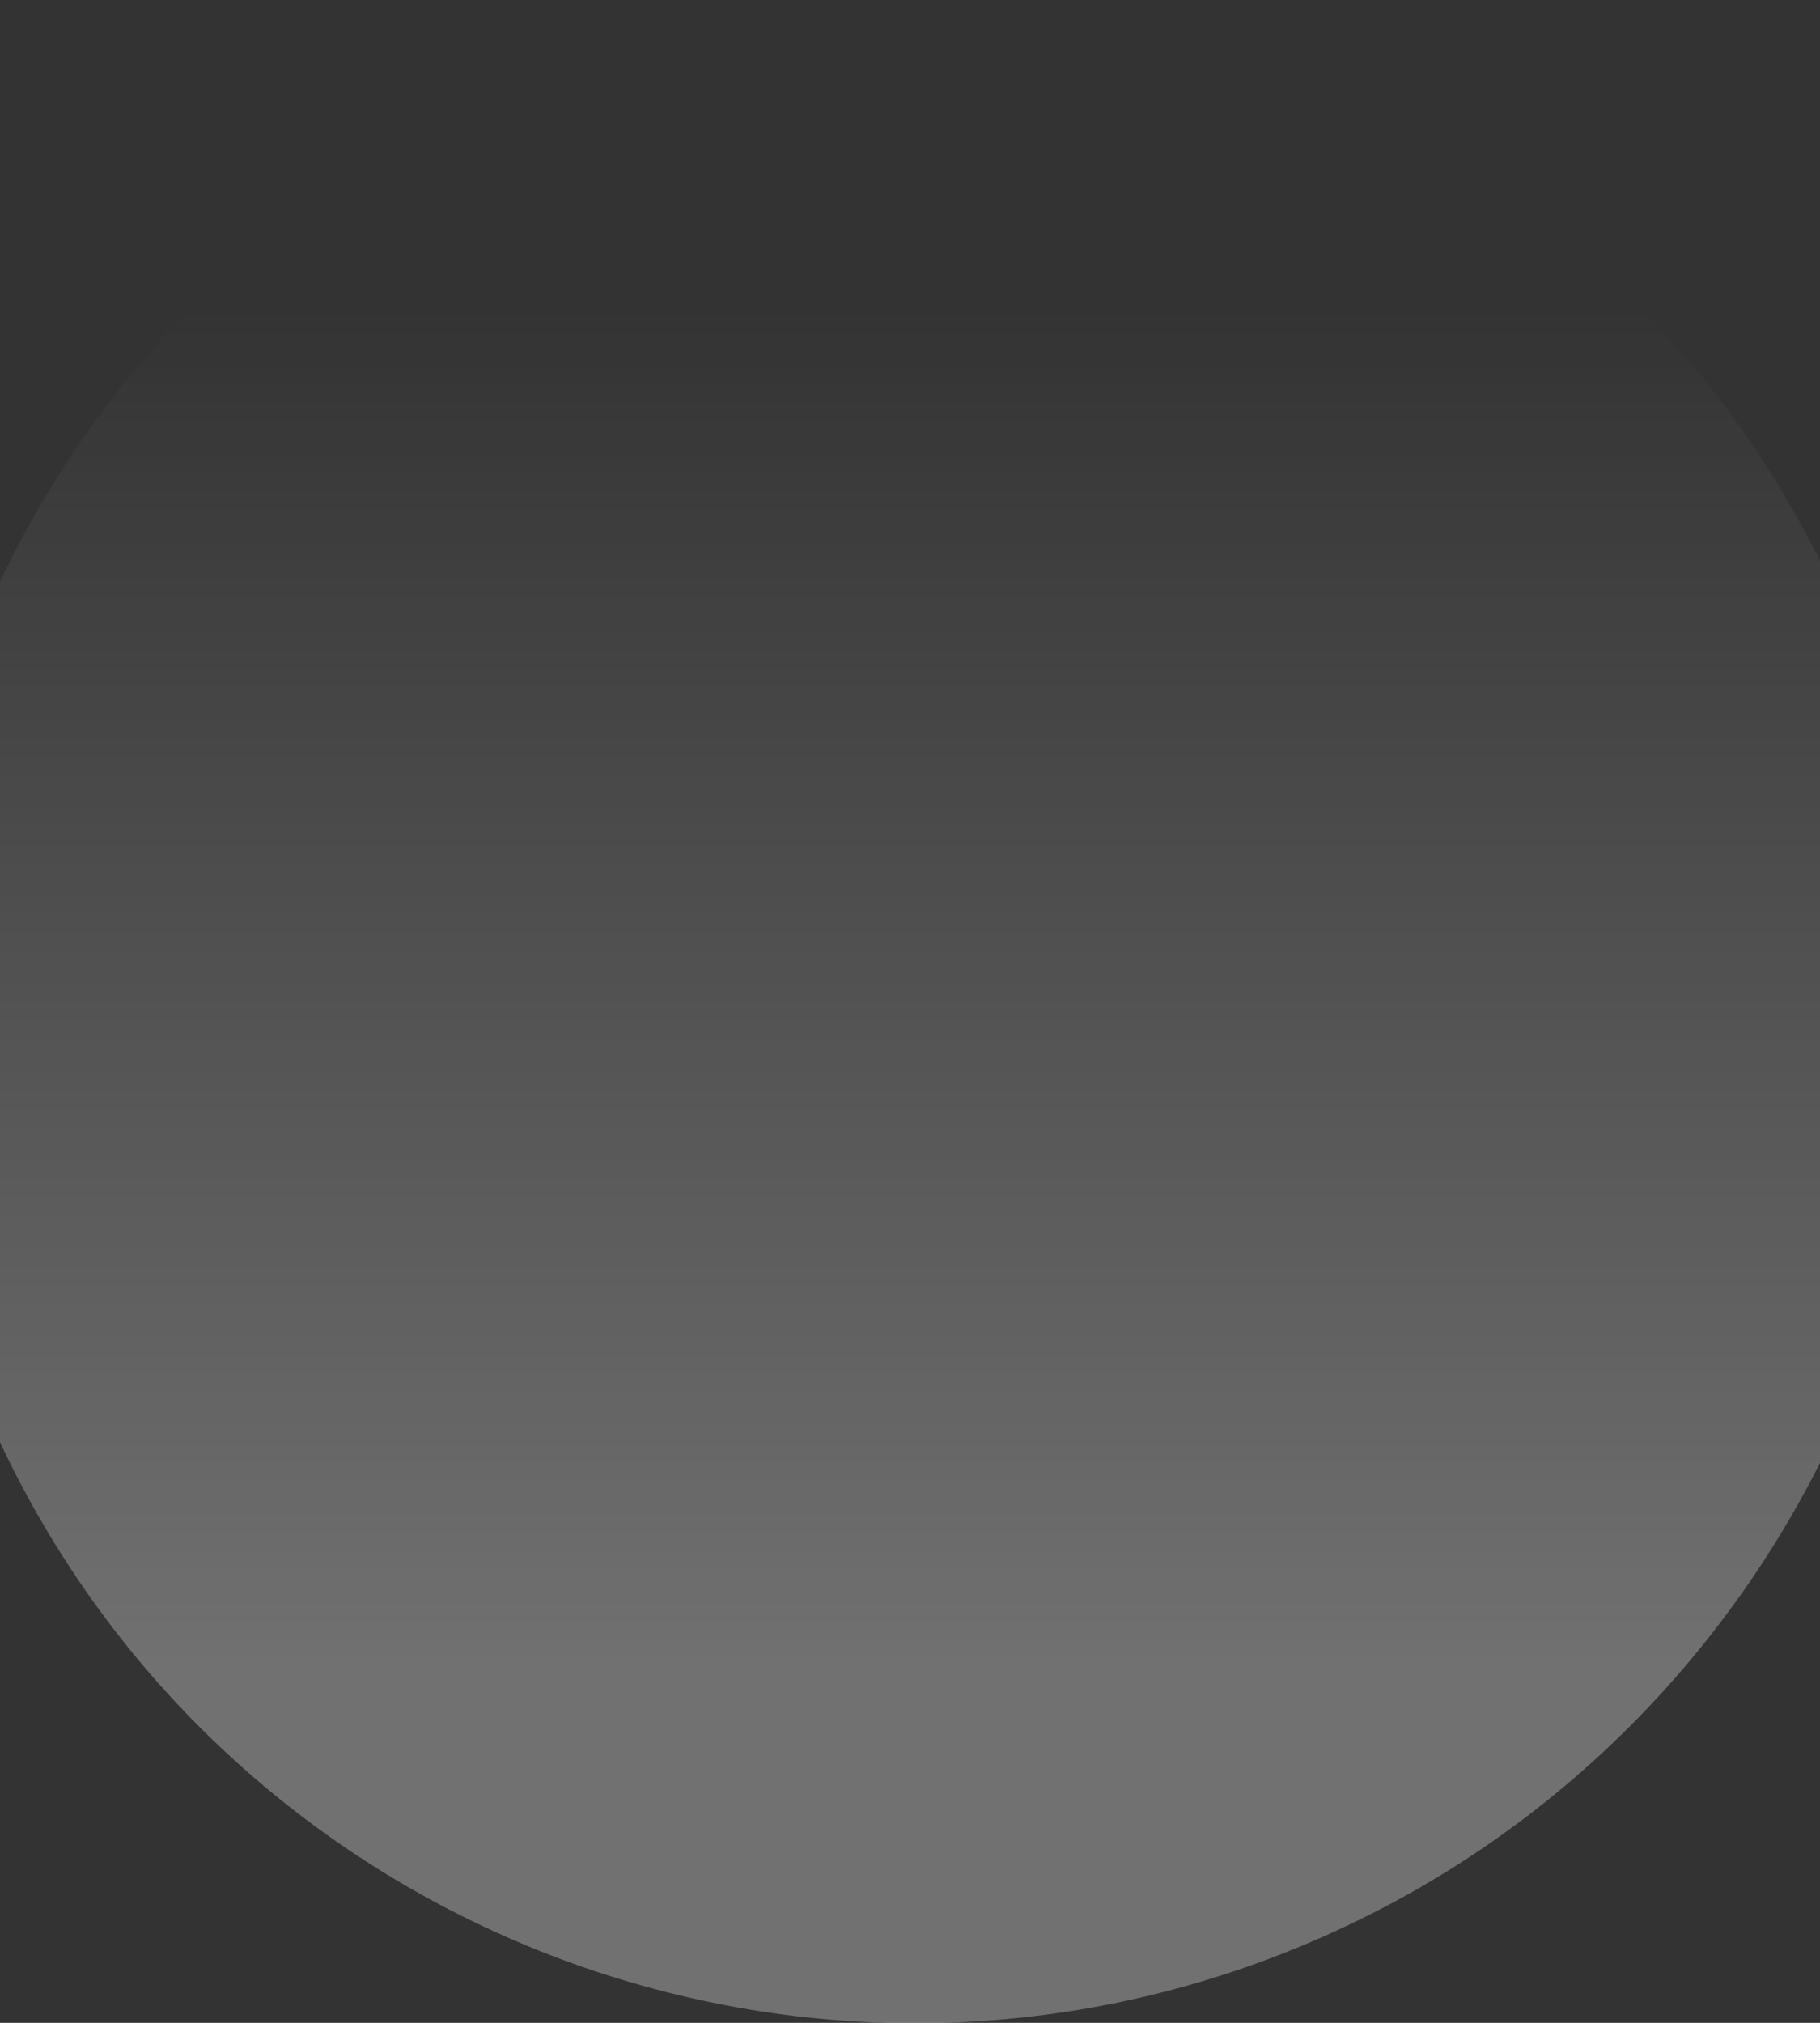 <?xml version="1.0" encoding="utf-8"?>
<!-- Generator: Adobe Illustrator 22.0.0, SVG Export Plug-In . SVG Version: 6.00 Build 0)  -->
<svg version="1.1" id="레이어_1" xmlns="http://www.w3.org/2000/svg" xmlns:xlink="http://www.w3.org/1999/xlink" x="0px"
	 y="0px" viewBox="0 0 180 200" style="enable-background:new 0 0 180 200;" xml:space="preserve">
<rect x="0" y="0" width="180" height="200" fill="#333333" stroke="none"/>
<style type="text/css">
	.st0{fill:url(#SVGID_1_);}
</style>
<title>cloud-cloudy body</title>
<g id="레이어_2_1_">
	
		<linearGradient id="SVGID_1_" gradientUnits="userSpaceOnUse" x1="90.5" y1="171.754" x2="90.5" y2="38.307" gradientTransform="matrix(1 0 0 -1 0 202)">
		<stop  offset="0" style="stop-color:#FFFFFF;stop-opacity:0"/>
		<stop  offset="1" style="stop-color:#FFFFFF;stop-opacity:0.3"/>
	</linearGradient>
	<path class="st0" d="M181,57.5C157.5,7.6,97.9-13.9,48,9.6c-21.1,9.9-38,26.9-48,47.9v85.1c23.5,50,83.1,71.4,133,47.9
		c21.1-9.9,38-26.9,48-47.9V57.5z"/>
</g>
</svg>
